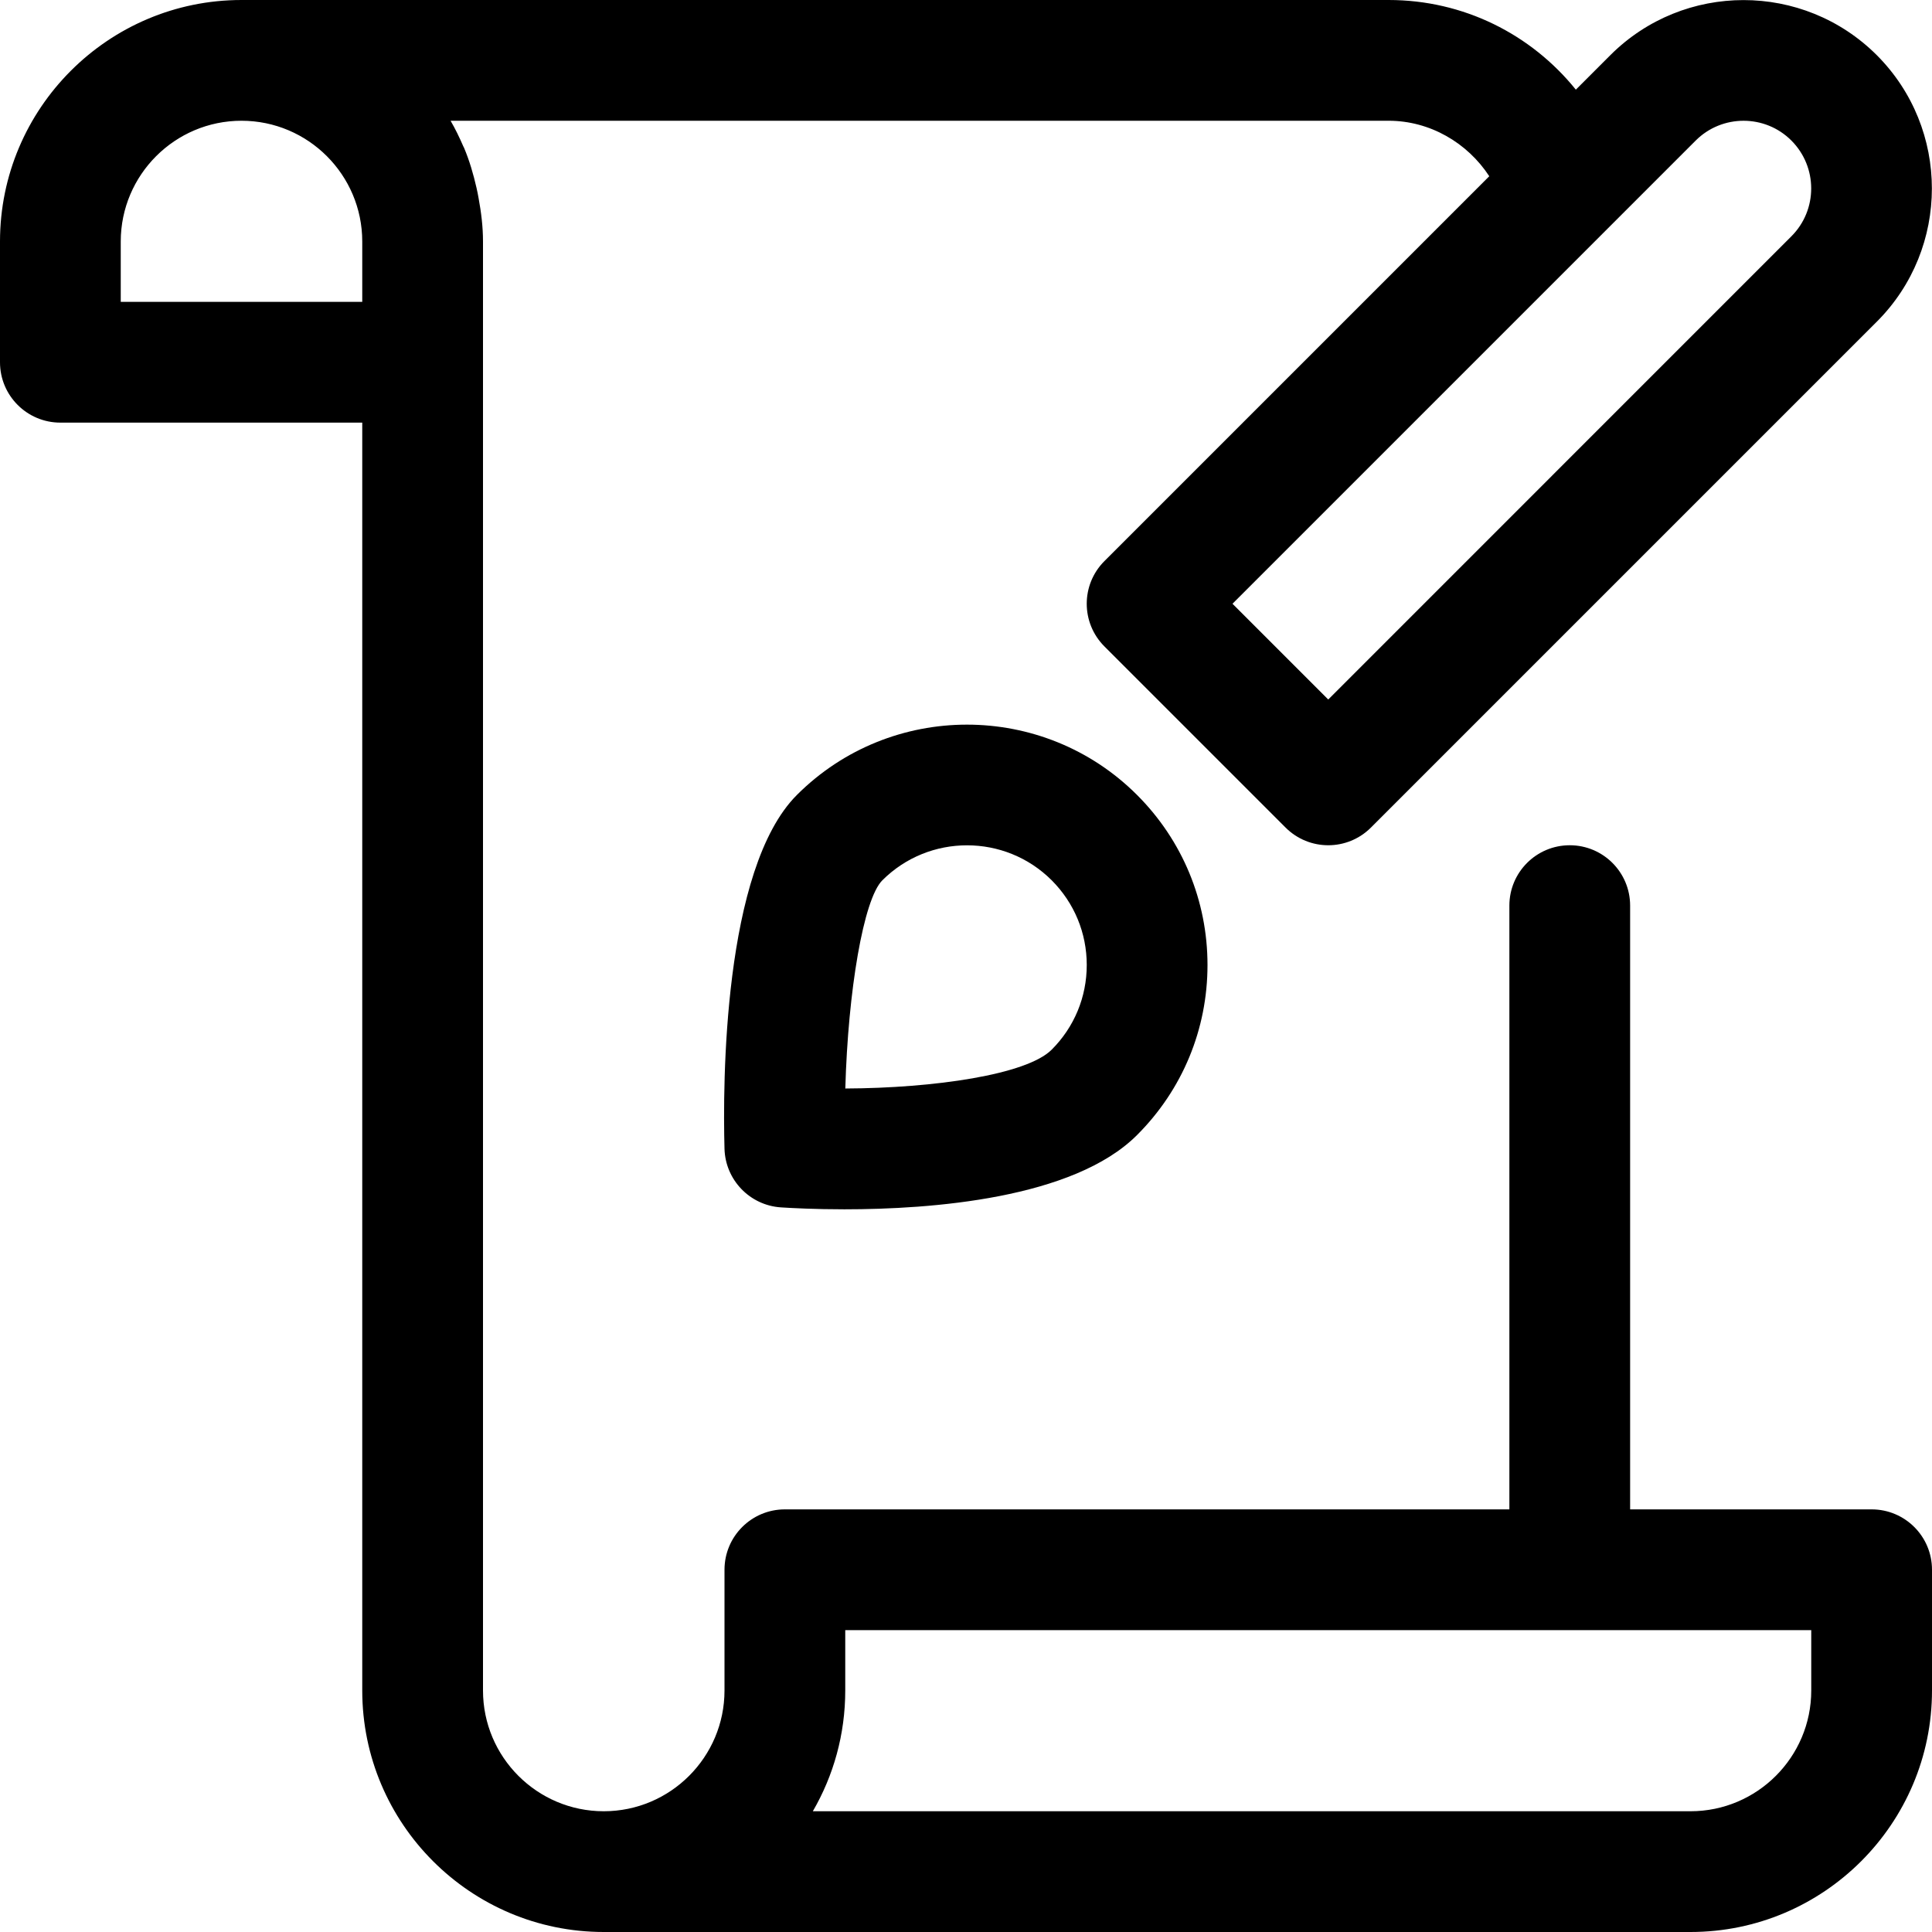 <?xml version="1.0" encoding="utf-8"?>
<!-- Generator: Adobe Illustrator 19.2.1, SVG Export Plug-In . SVG Version: 6.00 Build 0)  -->
<!DOCTYPE svg PUBLIC "-//W3C//DTD SVG 1.1//EN" "http://www.w3.org/Graphics/SVG/1.1/DTD/svg11.dtd">
<svg version="1.1" id="Layer_1" xmlns="http://www.w3.org/2000/svg" xmlns:xlink="http://www.w3.org/1999/xlink" x="0px" y="0px"
	 width="32px" height="32px" viewBox="0 0 32 32" enable-background="new 0 0 32 32" xml:space="preserve">
<path d="M31,25h-4V15c0-0.553-0.448-1-1-1s-1,0.447-1,1v10H13c-0.552,0-1,0.447-1,1v2c0,1.103-0.897,2-2,2s-2-0.897-2-2V6V4
	c0-0.246-0.03-0.484-0.073-0.718c-0.01-0.057-0.021-0.113-0.034-0.169C7.841,2.885,7.776,2.662,7.687,2.45
	c-0.004-0.01-0.01-0.019-0.014-0.028C7.61,2.277,7.542,2.135,7.463,2H23c0.683,0,1.304,0.364,1.667,0.919l-6.374,6.374
	c-0.391,0.391-0.391,1.023,0,1.414l3,3C21.488,13.902,21.744,14,22,14s0.512-0.098,0.707-0.293l8.379-8.379
	c1.216-1.216,1.216-3.196,0-4.414c-1.218-1.217-3.197-1.217-4.414,0l-0.571,0.571C25.36,0.567,24.242,0,23,0H4C1.794,0,0,1.794,0,4
	v2c0,0.553,0.448,1,1,1h5v21c0,2.206,1.794,4,4,4h16h2c2.206,0,4-1.794,4-4v-2C32,25.447,31.552,25,31,25z M29.671,2.328
	c0.437,0.438,0.438,1.148,0,1.586L22,11.586L20.414,10l7.672-7.672C28.523,1.891,29.235,1.891,29.671,2.328z M2,5V4
	c0-1.103,0.897-2,2-2s2,0.897,2,2v1H2z M30,28c0,1.103-0.897,2-2,2h-2H13.463C13.805,29.411,14,28.728,14,28v-1h16V28z"/>
<path d="M13.199,13.167c-1.225,1.225-1.228,4.795-1.199,5.859c0.014,0.517,0.419,0.938,0.934,0.972
	c0.187,0.012,0.566,0.032,1.052,0.032c1.433,0,3.791-0.174,4.846-1.229C19.585,18.049,20,17.048,20,15.983
	c0-1.063-0.415-2.064-1.167-2.816C17.281,11.615,14.753,11.613,13.199,13.167z M18,15.983c0,0.53-0.206,1.028-0.581,1.403
	c-0.414,0.414-1.944,0.637-3.418,0.643c0.045-1.617,0.301-3.136,0.613-3.448c0.387-0.387,0.895-0.58,1.403-0.58
	c0.508,0,1.016,0.193,1.403,0.58C17.794,14.956,18,15.454,18,15.983z"/>
</svg>
